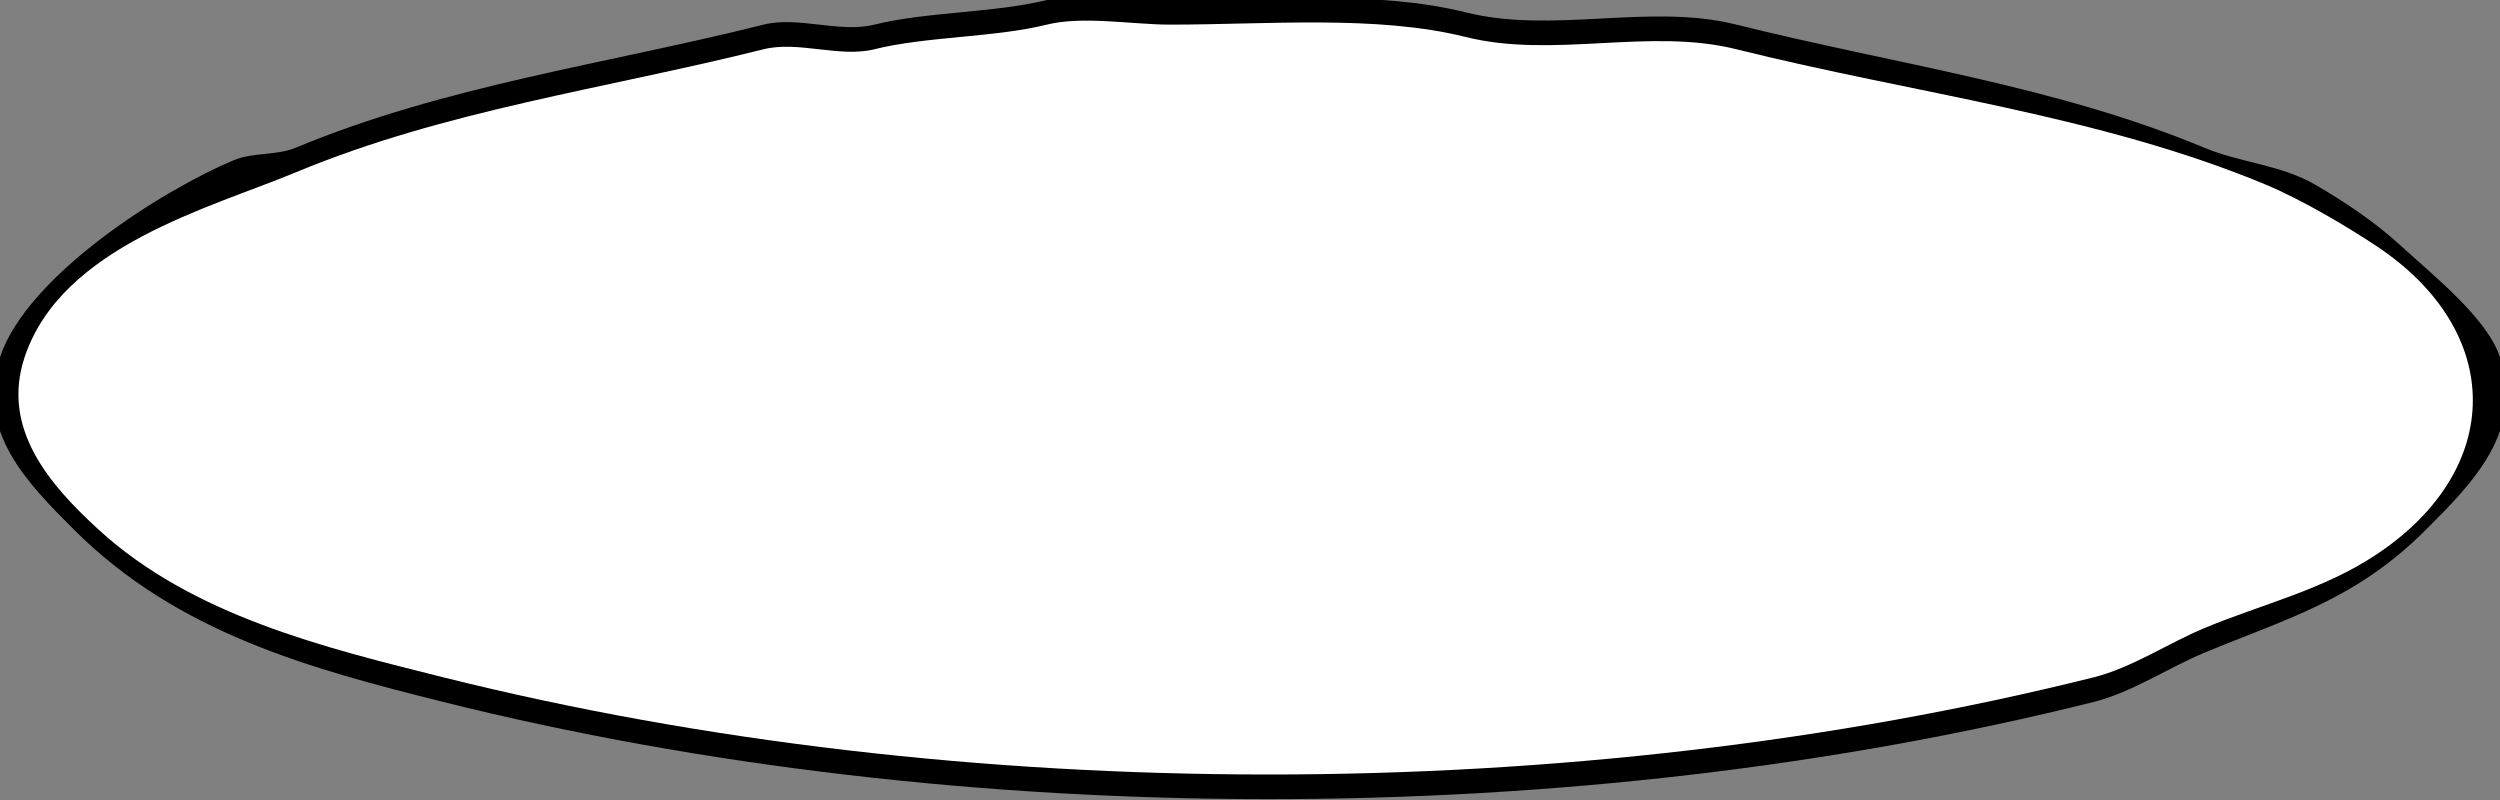 <?xml version="1.0" standalone="yes"?>
<svg xmlns="http://www.w3.org/2000/svg" width="203" height="65">
<rect width="100%" height="100%" fill="#808080" stroke="none"/>
<path style="fill:#000000; stroke:none;" d="M85 0C80.787 1.053 75.213 0.947 71 2C68.177 2.706 64.823 1.294 62 2C49.07 5.233 36.125 6.948 24 12C22.464 12.64 20.536 12.36 19 13C13.337 15.36 2.229 22.312 0 29C-1.997 34.992 2.221 39.221 6 43C14.406 51.406 25.208 54.302 36 57C78.022 67.505 127.864 67.534 170 57C173.101 56.225 176.055 54.227 179 53C185.755 50.185 191.256 48.744 197 43C200.779 39.221 204.997 34.992 203 29C201.945 25.834 197.615 22.397 195 20C192.847 18.026 190.497 16.456 188 15C185.209 13.372 181.943 13.226 179 12C166.875 6.948 153.93 5.233 141 2C133.899 0.225 126.152 2.788 119 1C111.803 -0.799 102.881 0 95 0C91.98 0 87.916 -0.729 85 0z"/>
<path style="fill:#ffffff; stroke:none;" d="M85 2C80.787 3.053 75.213 2.947 71 4C68.177 4.706 64.823 3.294 62 4C49.07 7.233 36.125 8.948 24 14C17.061 16.891 5.008 19.977 2 29C0.052 34.843 4.094 39.42 8 43C15.629 49.993 26.372 52.593 36 55C78.022 65.505 127.864 65.534 170 55C173.101 54.225 176.055 52.227 179 51C183.746 49.023 188.617 47.922 193 45C203.391 38.073 203.391 26.927 193 20C190.533 18.355 186.809 16.171 184 15C170.423 9.343 155.446 7.611 141 4C133.899 2.225 126.152 4.788 119 3C111.803 1.201 102.881 2 95 2C91.98 2 87.916 1.271 85 2z"/>
</svg>
